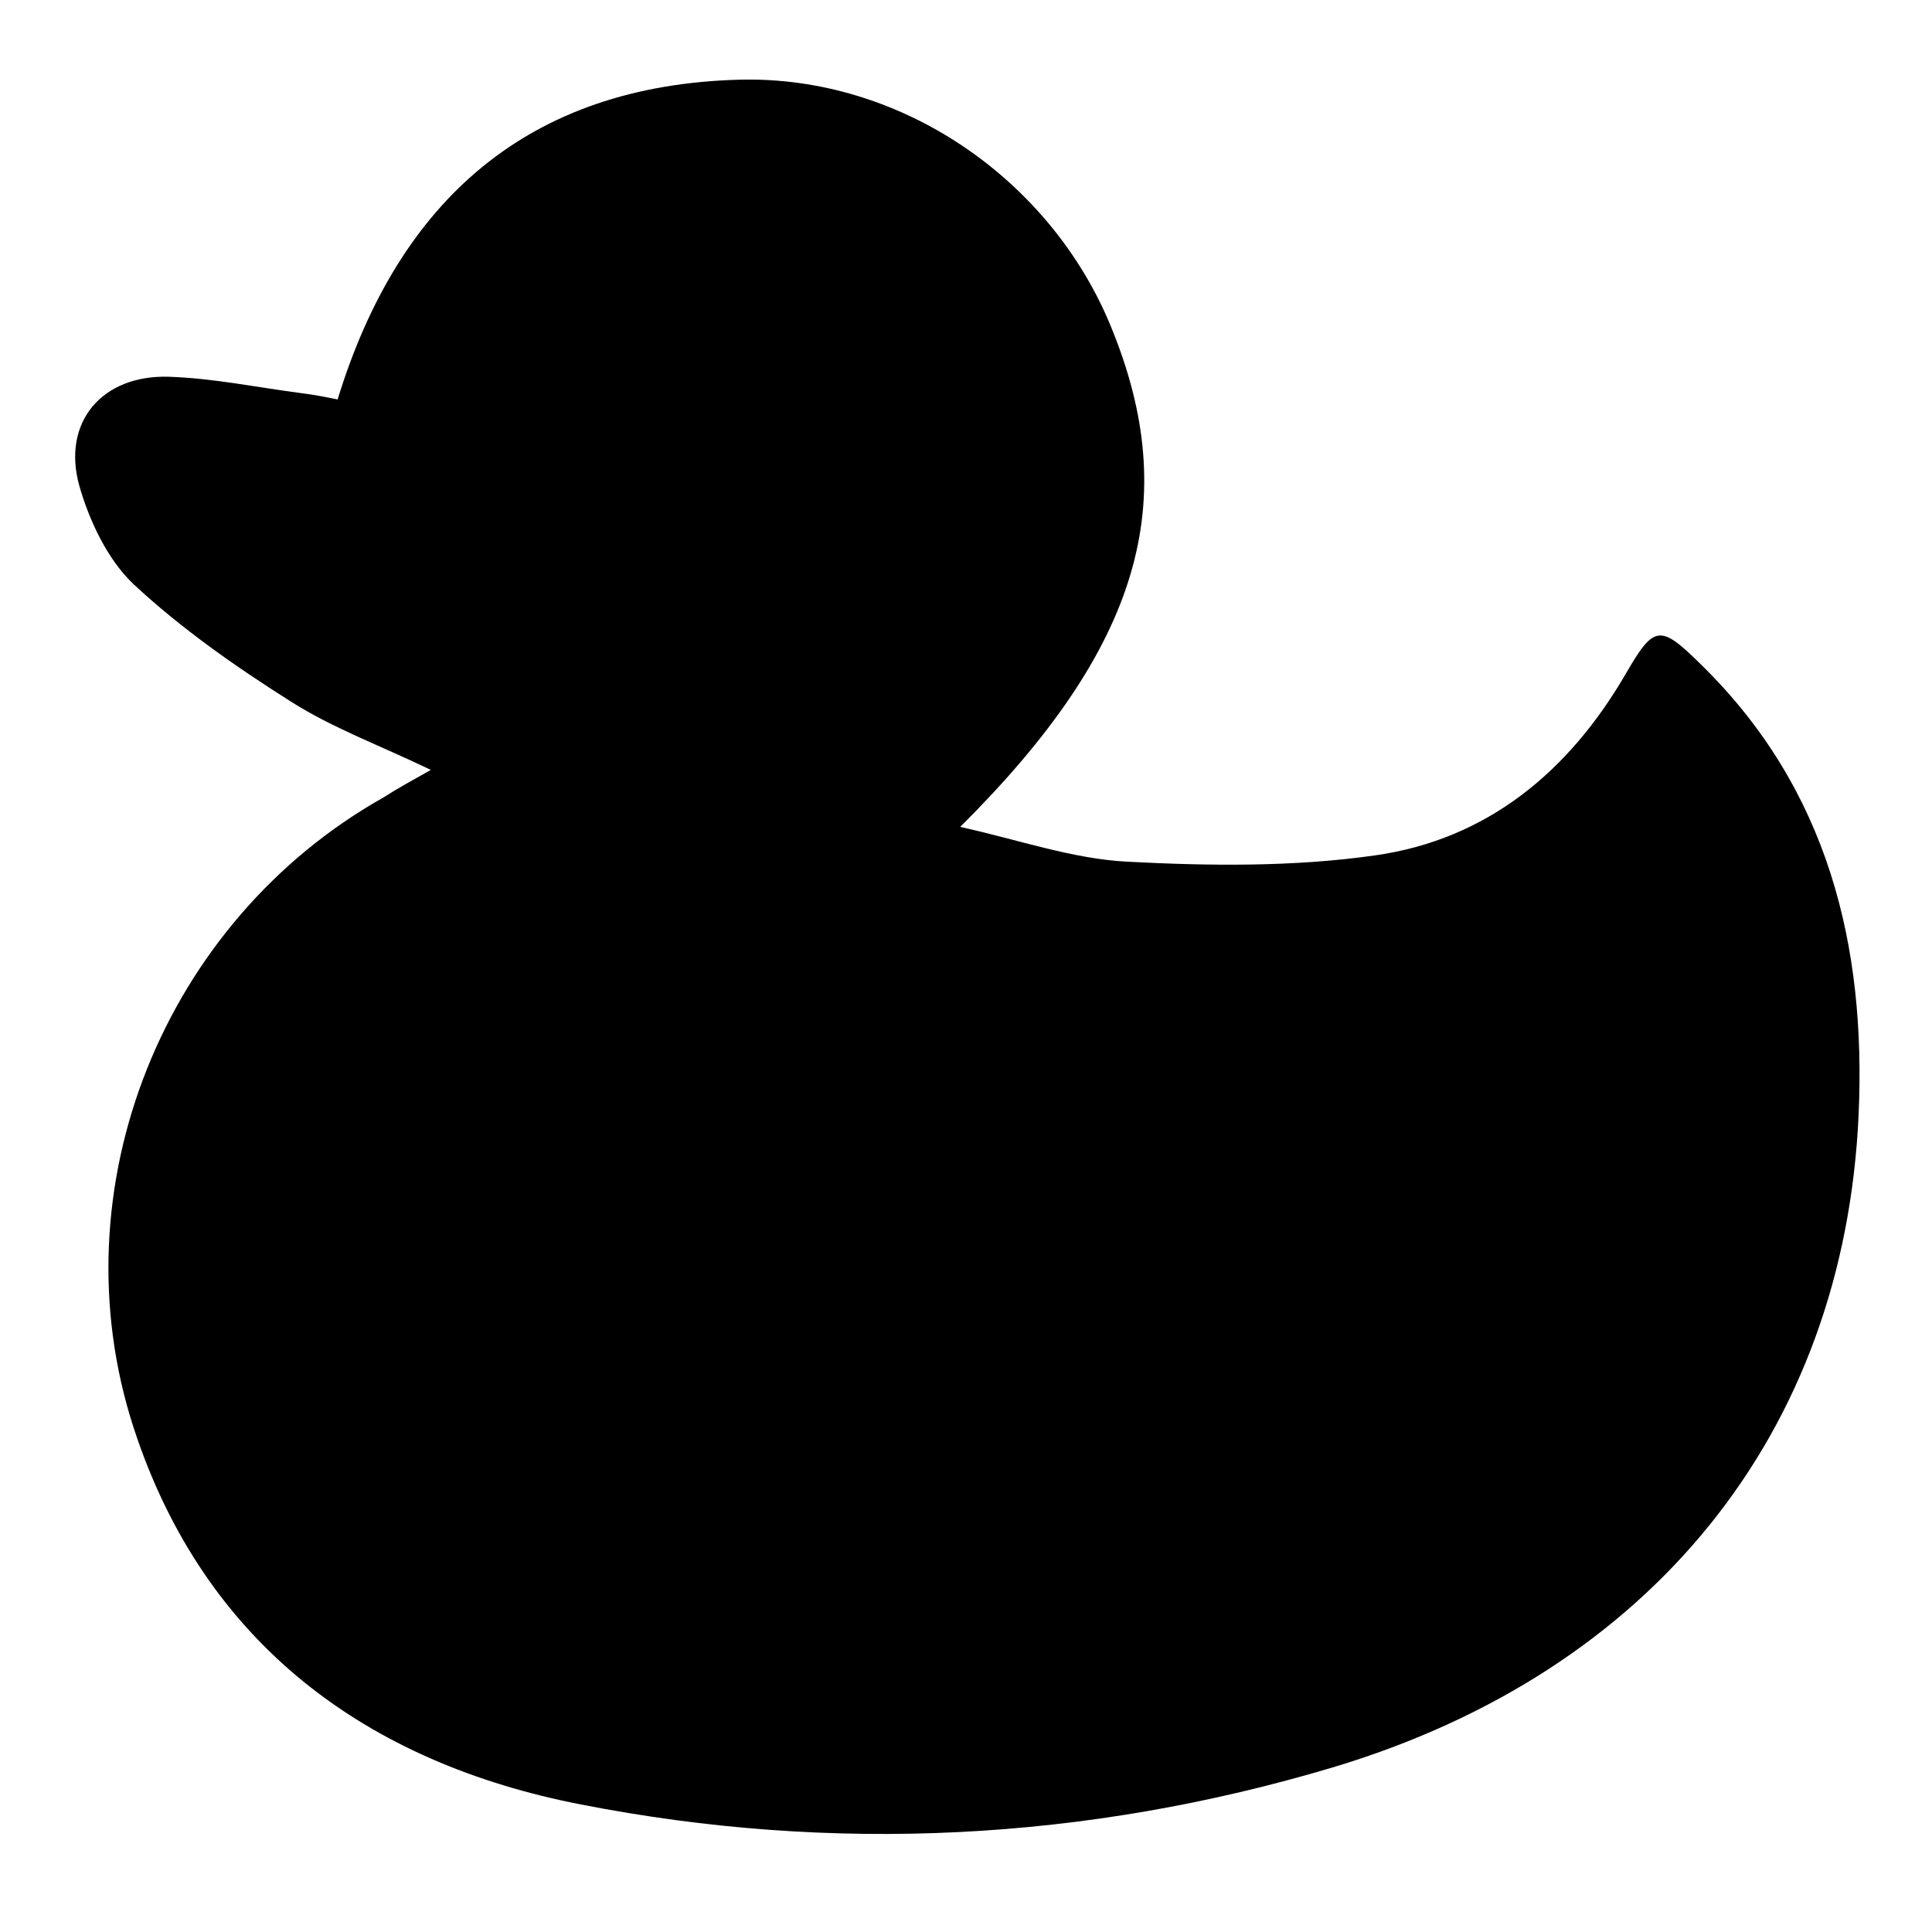 <?xml version="1.0" encoding="utf-8"?>
<!-- Generator: Adobe Illustrator 16.0.0, SVG Export Plug-In . SVG Version: 6.00 Build 0)  -->
<!DOCTYPE svg PUBLIC "-//W3C//DTD SVG 1.1//EN" "http://www.w3.org/Graphics/SVG/1.1/DTD/svg11.dtd">
<svg version="1.1" id="图层_1" xmlns="http://www.w3.org/2000/svg" xmlns:xlink="http://www.w3.org/1999/xlink" x="0px" y="0px"
	 width="400px" height="400px" viewBox="0 0 400 400" enable-background="new 0 0 400 400" xml:space="preserve">
<path id="shape" fill-rule="evenodd" clip-rule="evenodd" d="M89.2,159.4c-10.6-5.1-20.4-8.7-28.9-14.1c-11.4-7.2-22.7-15.1-32.6-24.3
	c-5.4-5.1-9.2-13.1-11.3-20.5C12.8,87.4,21.1,77.6,34.9,78c9.2,0.3,18.3,2.2,27.5,3.4c2.5,0.3,5,0.8,7.5,1.3
	c12.7-41.4,39.6-65,83.1-66.2c33.5-0.9,64.5,20.6,77,51.1c14.9,36.2,6.2,66.4-31.2,103.6c12.2,2.7,23.2,6.6,34.5,7.2
	c17.1,0.9,34.5,1.1,51.4-1.3c23.2-3.3,40.1-17.3,51.9-37.6c5.9-10.2,7.1-10.3,15.7-1.8c26.2,25.7,34.1,58.1,32.5,93.2
	c-3,65.9-42.9,115.2-108.8,135c-51.2,15.3-103.6,17.9-155.7,7.7c-44.3-8.6-78-33.2-92.6-77.9c-16.2-49.7,6.2-105,51.7-130.6
	C82.2,163.3,85.1,161.7,89.2,159.4z"/>
</svg>
